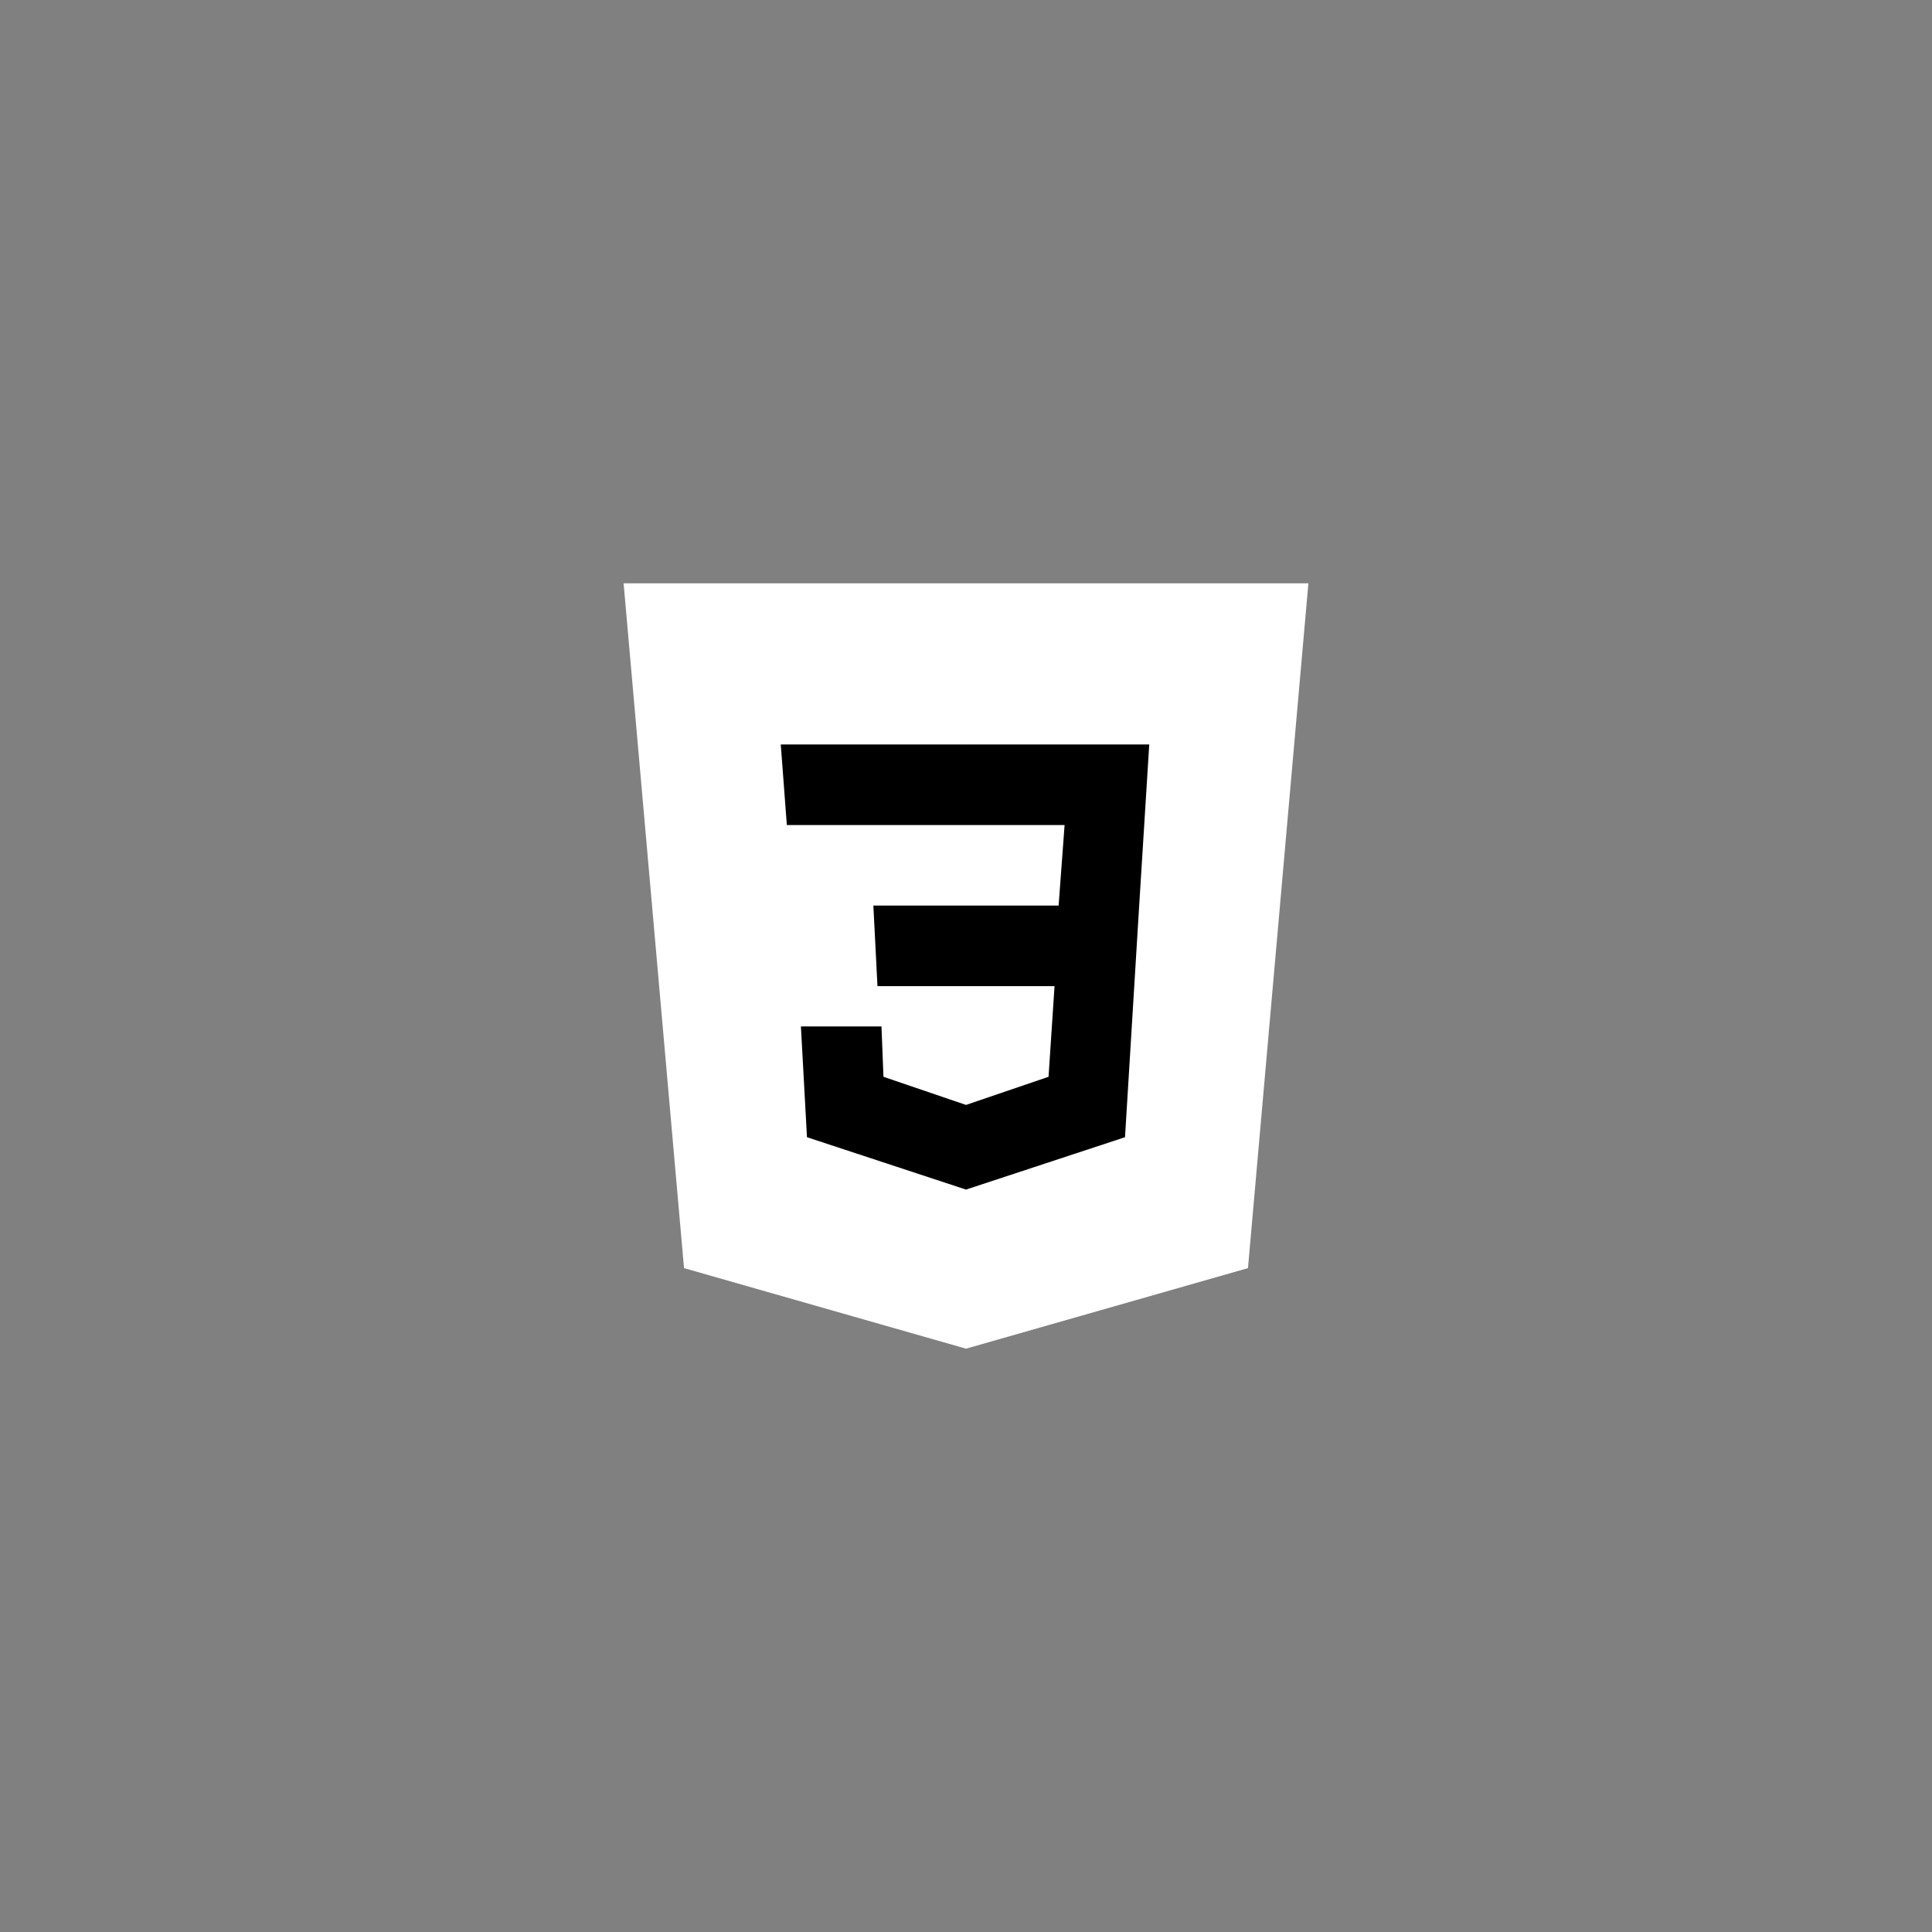 <svg width="125" height="125" viewBox="0 0 125 125" fill="none" xmlns="http://www.w3.org/2000/svg">
<rect x="0" y="0" width="125" height="125" fill="#808080" stroke="none"/>
<path d="M84.653 37.741H40.347L44.256 82.047L62.5 87.259L80.744 82.047L84.653 37.741Z" fill="white"/>
<path d="M62.492 41.65V83.217L77.086 79.048L80.344 41.65H62.492Z" fill="white"/>
<path d="M74.356 48.166H62.496V53.379H68.879L68.492 58.591H62.496V63.804H68.228L67.841 69.668L62.496 71.49V76.967L72.788 73.577L73.705 58.591L74.356 48.166Z" fill="black"/>
<path d="M62.504 48.166V53.379H50.908L50.516 48.166H62.504ZM56.507 58.591L56.772 63.804H62.504V58.591H56.507ZM57.032 66.41H51.819L52.211 73.577L62.504 76.967V71.49L57.159 69.668L57.032 66.41Z" fill="black"/>
</svg>
